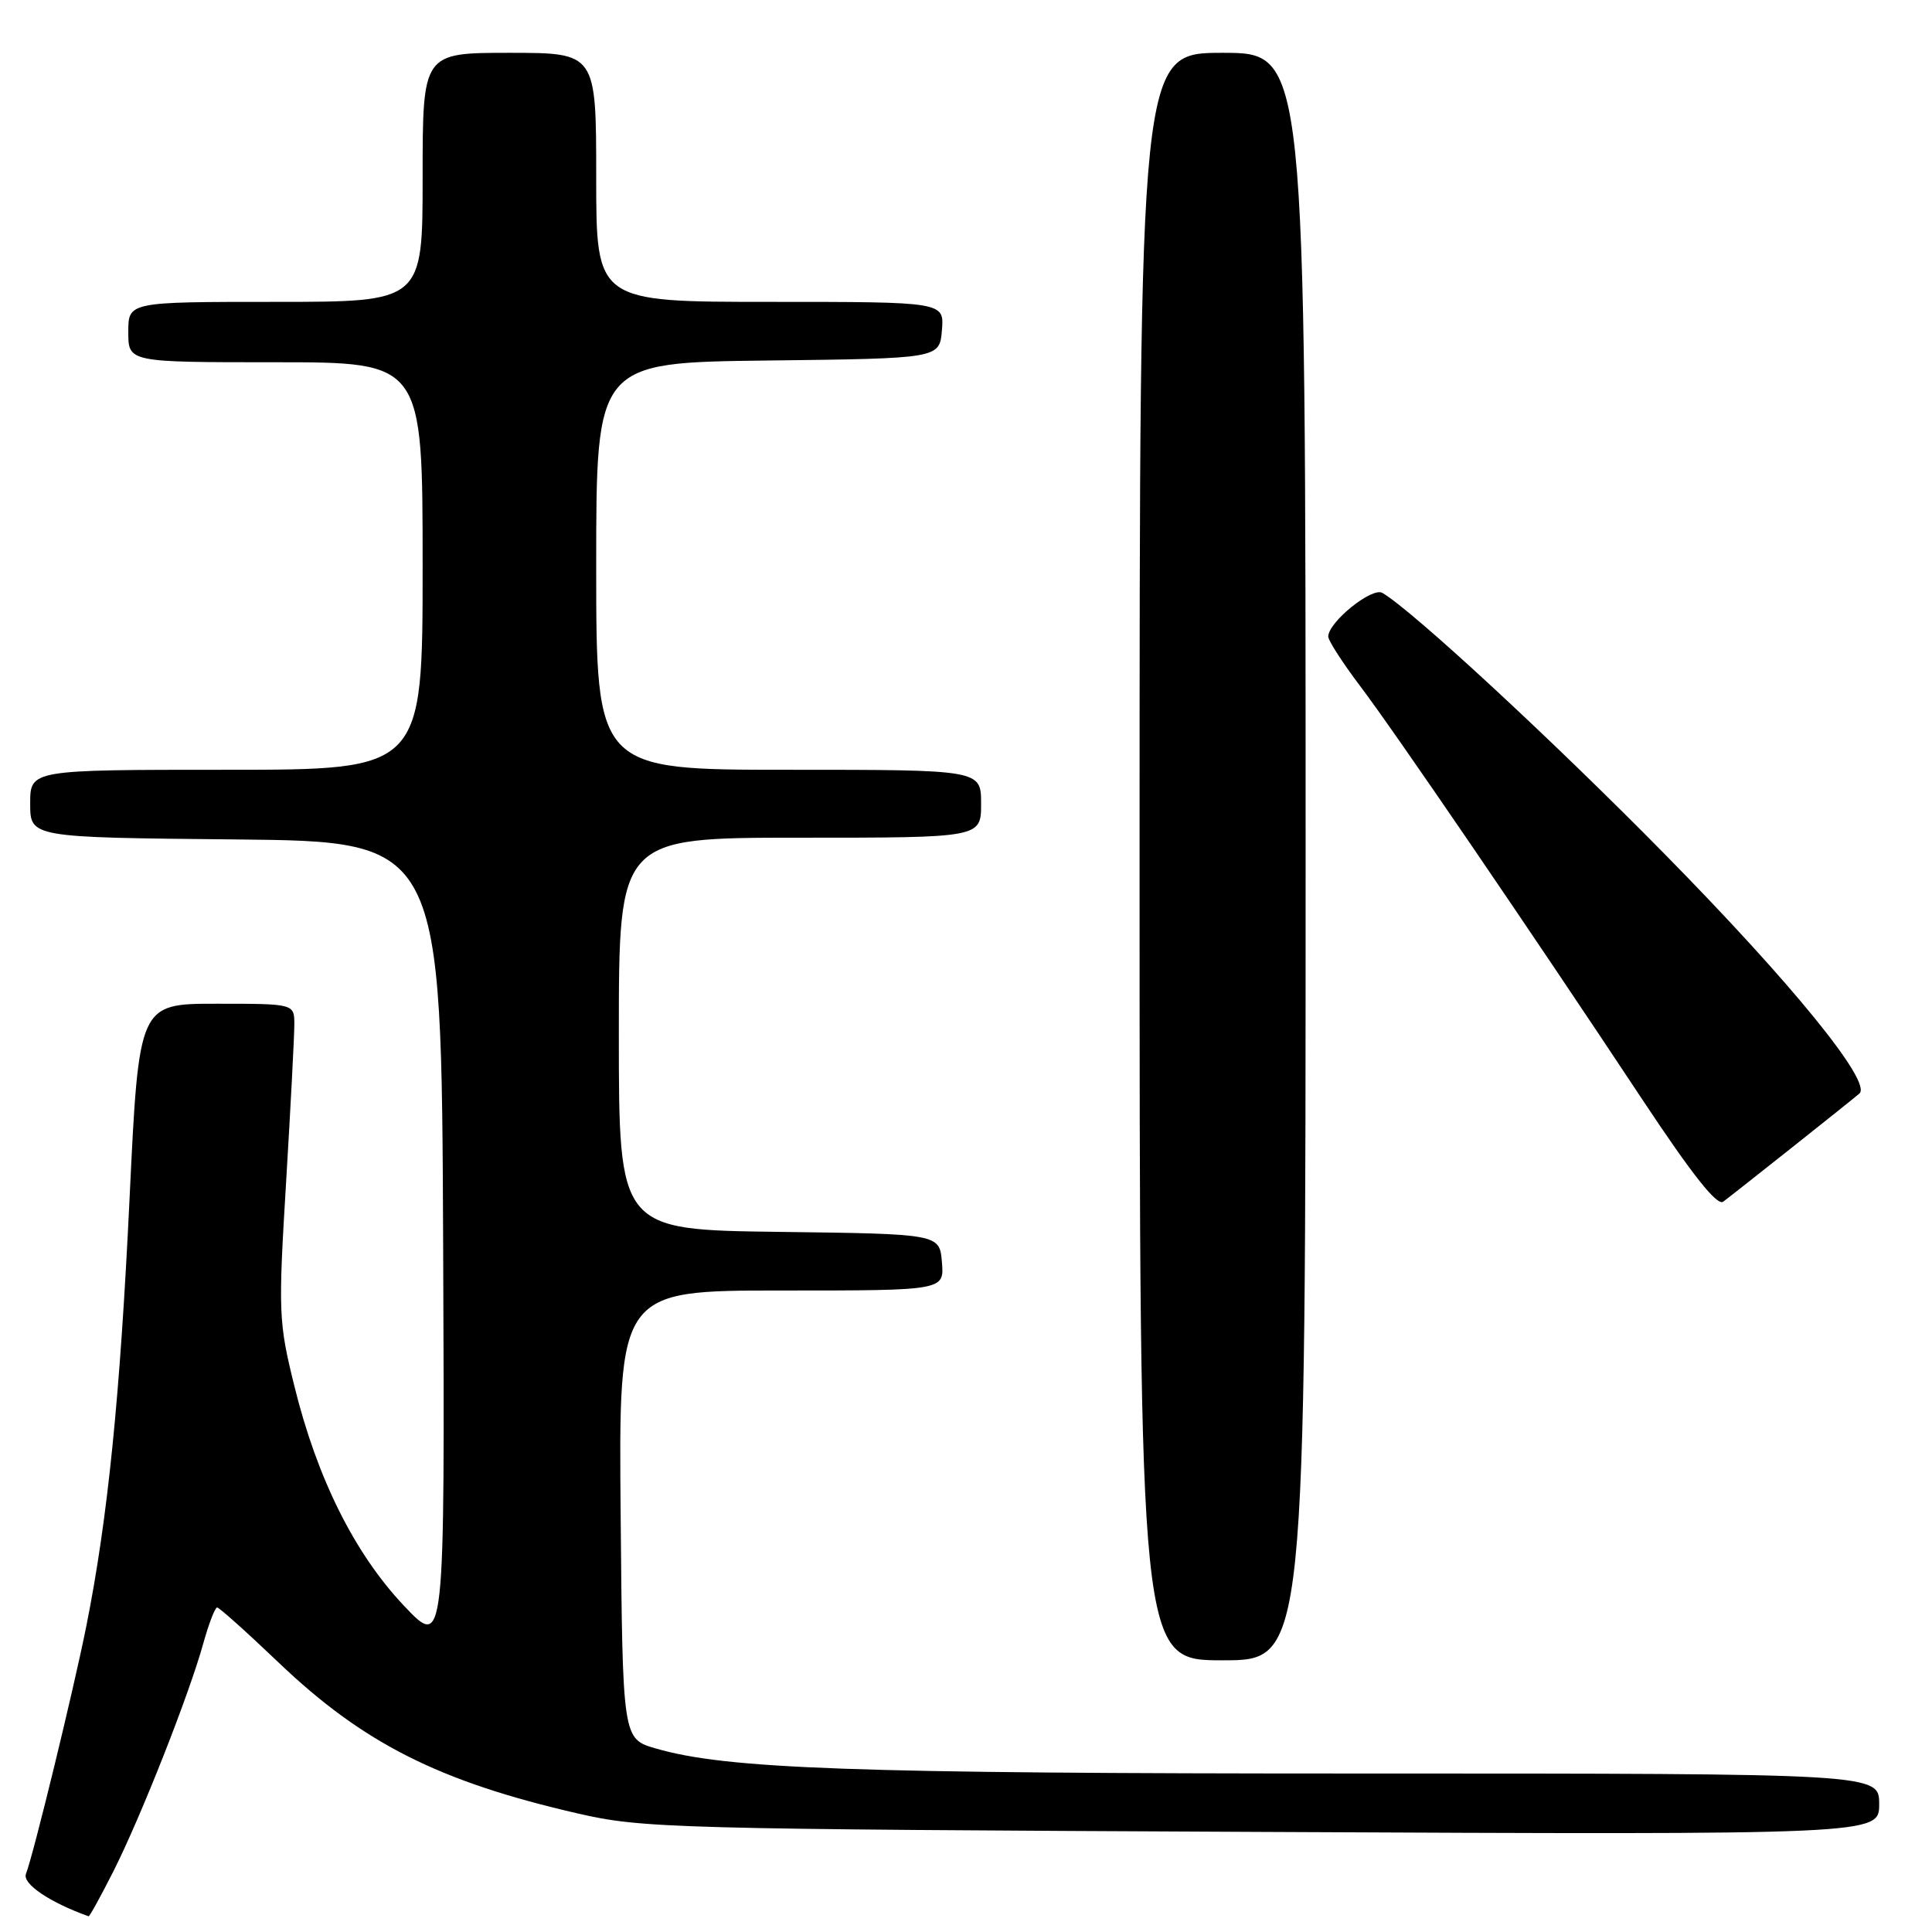 <?xml version="1.0" encoding="UTF-8" standalone="no"?>
<!DOCTYPE svg PUBLIC "-//W3C//DTD SVG 1.1//EN" "http://www.w3.org/Graphics/SVG/1.1/DTD/svg11.dtd" >
<svg xmlns="http://www.w3.org/2000/svg" xmlns:xlink="http://www.w3.org/1999/xlink" version="1.1" viewBox="0 0 256 256">
 <g >
 <path fill="currentColor"
d=" M 15.06 247.89 C 18.68 240.70 25.07 224.52 26.94 217.75 C 27.67 215.14 28.49 213.00 28.77 213.00 C 29.05 213.00 32.70 216.27 36.89 220.27 C 48.12 230.99 58.14 236.05 76.50 240.28 C 85.13 242.27 88.83 242.37 167.25 242.74 C 249.00 243.12 249.00 243.12 249.00 239.06 C 249.00 235.00 249.00 235.00 180.11 235.00 C 112.84 235.00 96.32 234.41 86.89 231.68 C 82.50 230.41 82.50 230.41 82.24 200.71 C 81.97 171.00 81.97 171.00 103.55 171.00 C 125.12 171.00 125.12 171.00 124.81 167.25 C 124.50 163.50 124.50 163.50 103.25 163.23 C 82.00 162.96 82.00 162.96 82.00 136.98 C 82.00 111.00 82.00 111.00 106.00 111.00 C 130.00 111.00 130.00 111.00 130.00 106.50 C 130.00 102.00 130.00 102.00 104.50 102.00 C 79.00 102.00 79.00 102.00 79.00 75.02 C 79.00 48.04 79.00 48.04 101.75 47.77 C 124.50 47.50 124.50 47.50 124.81 43.75 C 125.12 40.00 125.12 40.00 102.06 40.00 C 79.00 40.00 79.00 40.00 79.00 23.50 C 79.00 7.00 79.00 7.00 67.50 7.00 C 56.00 7.00 56.00 7.00 56.00 23.50 C 56.00 40.00 56.00 40.00 36.50 40.00 C 17.00 40.00 17.00 40.00 17.00 44.00 C 17.00 48.00 17.00 48.00 36.50 48.00 C 56.00 48.00 56.00 48.00 56.00 75.00 C 56.00 102.00 56.00 102.00 30.00 102.00 C 4.00 102.00 4.00 102.00 4.00 106.48 C 4.00 110.97 4.00 110.97 31.25 111.23 C 58.50 111.50 58.50 111.50 58.72 165.00 C 58.94 218.50 58.94 218.50 53.50 212.74 C 46.97 205.82 42.01 195.87 39.00 183.64 C 36.91 175.18 36.86 173.93 37.91 156.64 C 38.51 146.66 39.00 137.26 39.00 135.75 C 39.00 133.00 39.00 133.00 28.70 133.00 C 18.40 133.00 18.40 133.00 17.17 158.75 C 15.91 185.10 14.28 201.24 11.44 215.46 C 9.75 223.92 4.46 245.65 3.44 248.30 C 2.94 249.61 6.57 252.07 11.74 253.92 C 11.87 253.96 13.36 251.25 15.06 247.89 Z  M 173.00 113.50 C 173.00 7.00 173.00 7.00 162.00 7.00 C 151.00 7.00 151.00 7.00 151.00 113.50 C 151.00 220.00 151.00 220.00 162.00 220.00 C 173.00 220.00 173.00 220.00 173.00 113.50 Z  M 237.50 152.01 C 241.90 148.52 245.90 145.32 246.38 144.90 C 248.10 143.41 237.43 130.29 220.57 113.16 C 205.62 97.97 187.15 80.89 183.17 78.56 C 181.80 77.76 176.00 82.44 176.00 84.35 C 176.00 84.88 177.90 87.83 180.23 90.91 C 184.85 97.02 202.76 123.26 217.69 145.80 C 224.23 155.67 227.53 159.83 228.33 159.23 C 228.98 158.75 233.10 155.50 237.50 152.01 Z "/>
</g>
</svg>